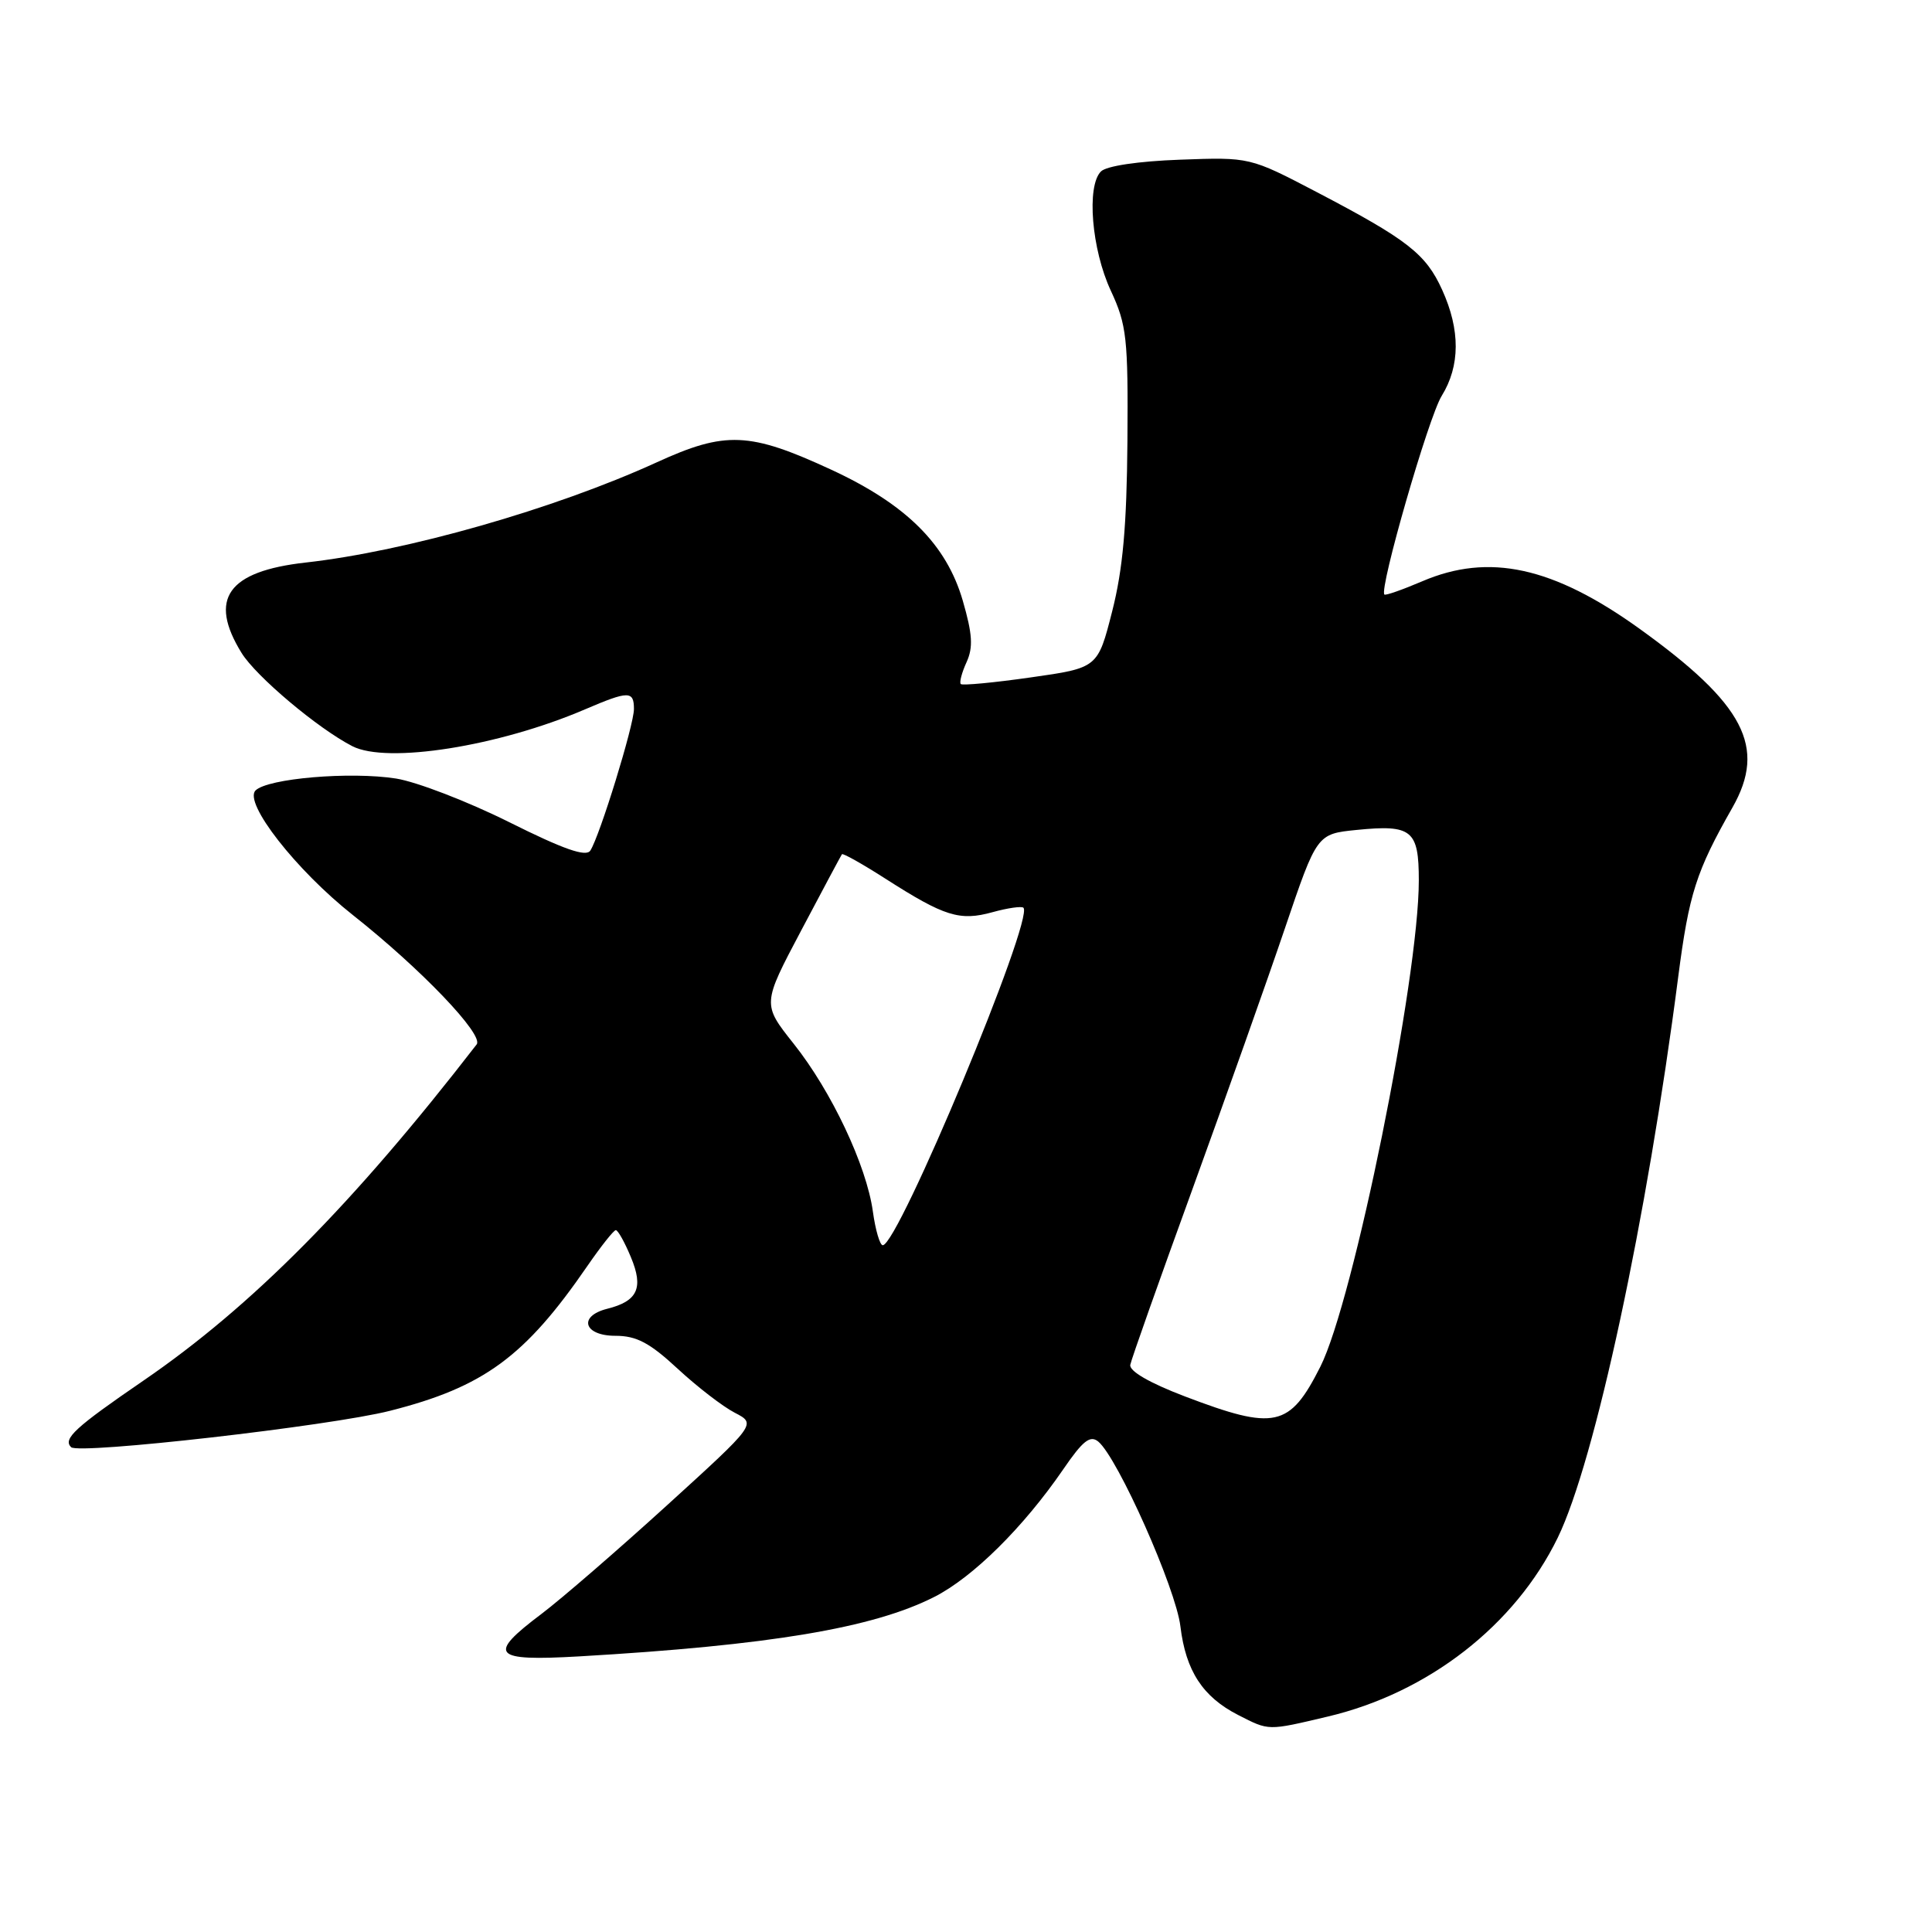 <?xml version="1.0" encoding="UTF-8" standalone="no"?>
<!DOCTYPE svg PUBLIC "-//W3C//DTD SVG 1.1//EN" "http://www.w3.org/Graphics/SVG/1.1/DTD/svg11.dtd" >
<svg xmlns="http://www.w3.org/2000/svg" xmlns:xlink="http://www.w3.org/1999/xlink" version="1.1" viewBox="0 0 256 256">
 <g >
 <path fill="currentColor"
d=" M 175.91 227.46 C 189.24 224.32 200.75 215.37 206.41 203.75 C 211.33 193.64 218.23 161.54 222.37 129.46 C 223.80 118.43 224.74 115.47 229.56 107.00 C 234.11 98.99 231.15 93.31 217.23 83.30 C 205.80 75.09 197.29 73.23 188.44 77.03 C 185.84 78.14 183.59 78.93 183.44 78.78 C 182.72 78.06 189.29 55.26 191.03 52.46 C 193.49 48.48 193.51 43.72 191.09 38.40 C 188.93 33.64 186.51 31.75 174.45 25.44 C 165.61 20.82 165.61 20.82 156.35 21.16 C 150.83 21.36 146.60 21.99 145.88 22.72 C 143.95 24.65 144.64 33.05 147.19 38.52 C 149.30 43.07 149.49 44.79 149.39 58.50 C 149.30 69.67 148.79 75.42 147.37 81.00 C 145.46 88.50 145.46 88.50 136.58 89.76 C 131.69 90.46 127.52 90.85 127.31 90.64 C 127.10 90.43 127.44 89.13 128.07 87.75 C 128.97 85.77 128.86 84.04 127.57 79.58 C 125.40 72.12 120.08 66.83 110.13 62.23 C 99.31 57.23 96.13 57.09 87.00 61.27 C 73.47 67.45 53.85 73.05 40.50 74.54 C 30.16 75.70 27.58 79.34 32.01 86.52 C 33.94 89.64 42.10 96.51 46.68 98.87 C 51.28 101.24 66.07 98.90 77.50 94.00 C 83.29 91.52 84.00 91.51 84.00 93.95 C 84.00 96.09 79.47 110.78 78.22 112.71 C 77.65 113.58 74.70 112.55 67.45 108.93 C 61.95 106.19 55.22 103.60 52.48 103.16 C 46.42 102.21 35.46 103.14 33.86 104.74 C 32.24 106.36 39.25 115.32 46.77 121.26 C 55.79 128.39 64.14 137.12 63.16 138.39 C 46.80 159.55 33.36 173.11 18.99 182.95 C 9.93 189.16 8.31 190.65 9.42 191.76 C 10.42 192.75 43.77 188.95 51.67 186.94 C 64.10 183.79 69.57 179.77 77.83 167.75 C 79.63 165.14 81.32 163.00 81.60 163.00 C 81.88 163.00 82.78 164.61 83.60 166.59 C 85.30 170.66 84.50 172.41 80.46 173.42 C 76.57 174.40 77.35 177.00 81.54 177.00 C 84.34 177.00 86.08 177.92 89.79 181.36 C 92.38 183.76 95.79 186.39 97.37 187.20 C 100.23 188.68 100.23 188.68 88.37 199.47 C 81.84 205.41 74.36 211.88 71.75 213.85 C 64.50 219.31 65.24 220.14 76.75 219.48 C 102.00 218.01 115.65 215.73 123.78 211.61 C 128.91 209.01 135.60 202.39 140.88 194.70 C 143.48 190.90 144.45 190.13 145.53 191.02 C 148.11 193.17 155.81 210.47 156.41 215.50 C 157.12 221.40 159.37 224.85 164.07 227.25 C 168.19 229.35 167.91 229.35 175.91 227.46 Z  M 157.00 185.03 C 152.30 183.24 149.60 181.67 149.77 180.84 C 149.91 180.10 153.63 169.60 158.03 157.50 C 162.42 145.40 167.93 129.88 170.26 123.00 C 174.50 110.50 174.50 110.50 179.77 109.97 C 187.08 109.24 188.00 109.98 188.00 116.66 C 188.00 129.68 179.35 172.38 174.95 181.10 C 170.88 189.15 168.95 189.58 157.00 185.03 Z  M 115.66 160.53 C 114.82 154.44 110.17 144.58 105.15 138.28 C 101.00 133.05 101.00 133.05 106.17 123.28 C 109.01 117.90 111.44 113.36 111.56 113.19 C 111.68 113.02 114.30 114.49 117.37 116.46 C 125.15 121.44 127.17 122.07 131.51 120.87 C 133.53 120.31 135.38 120.05 135.61 120.28 C 137.05 121.72 119.02 165.00 116.97 165.00 C 116.59 165.00 116.00 162.99 115.66 160.53 Z "/>
</g>
</svg>